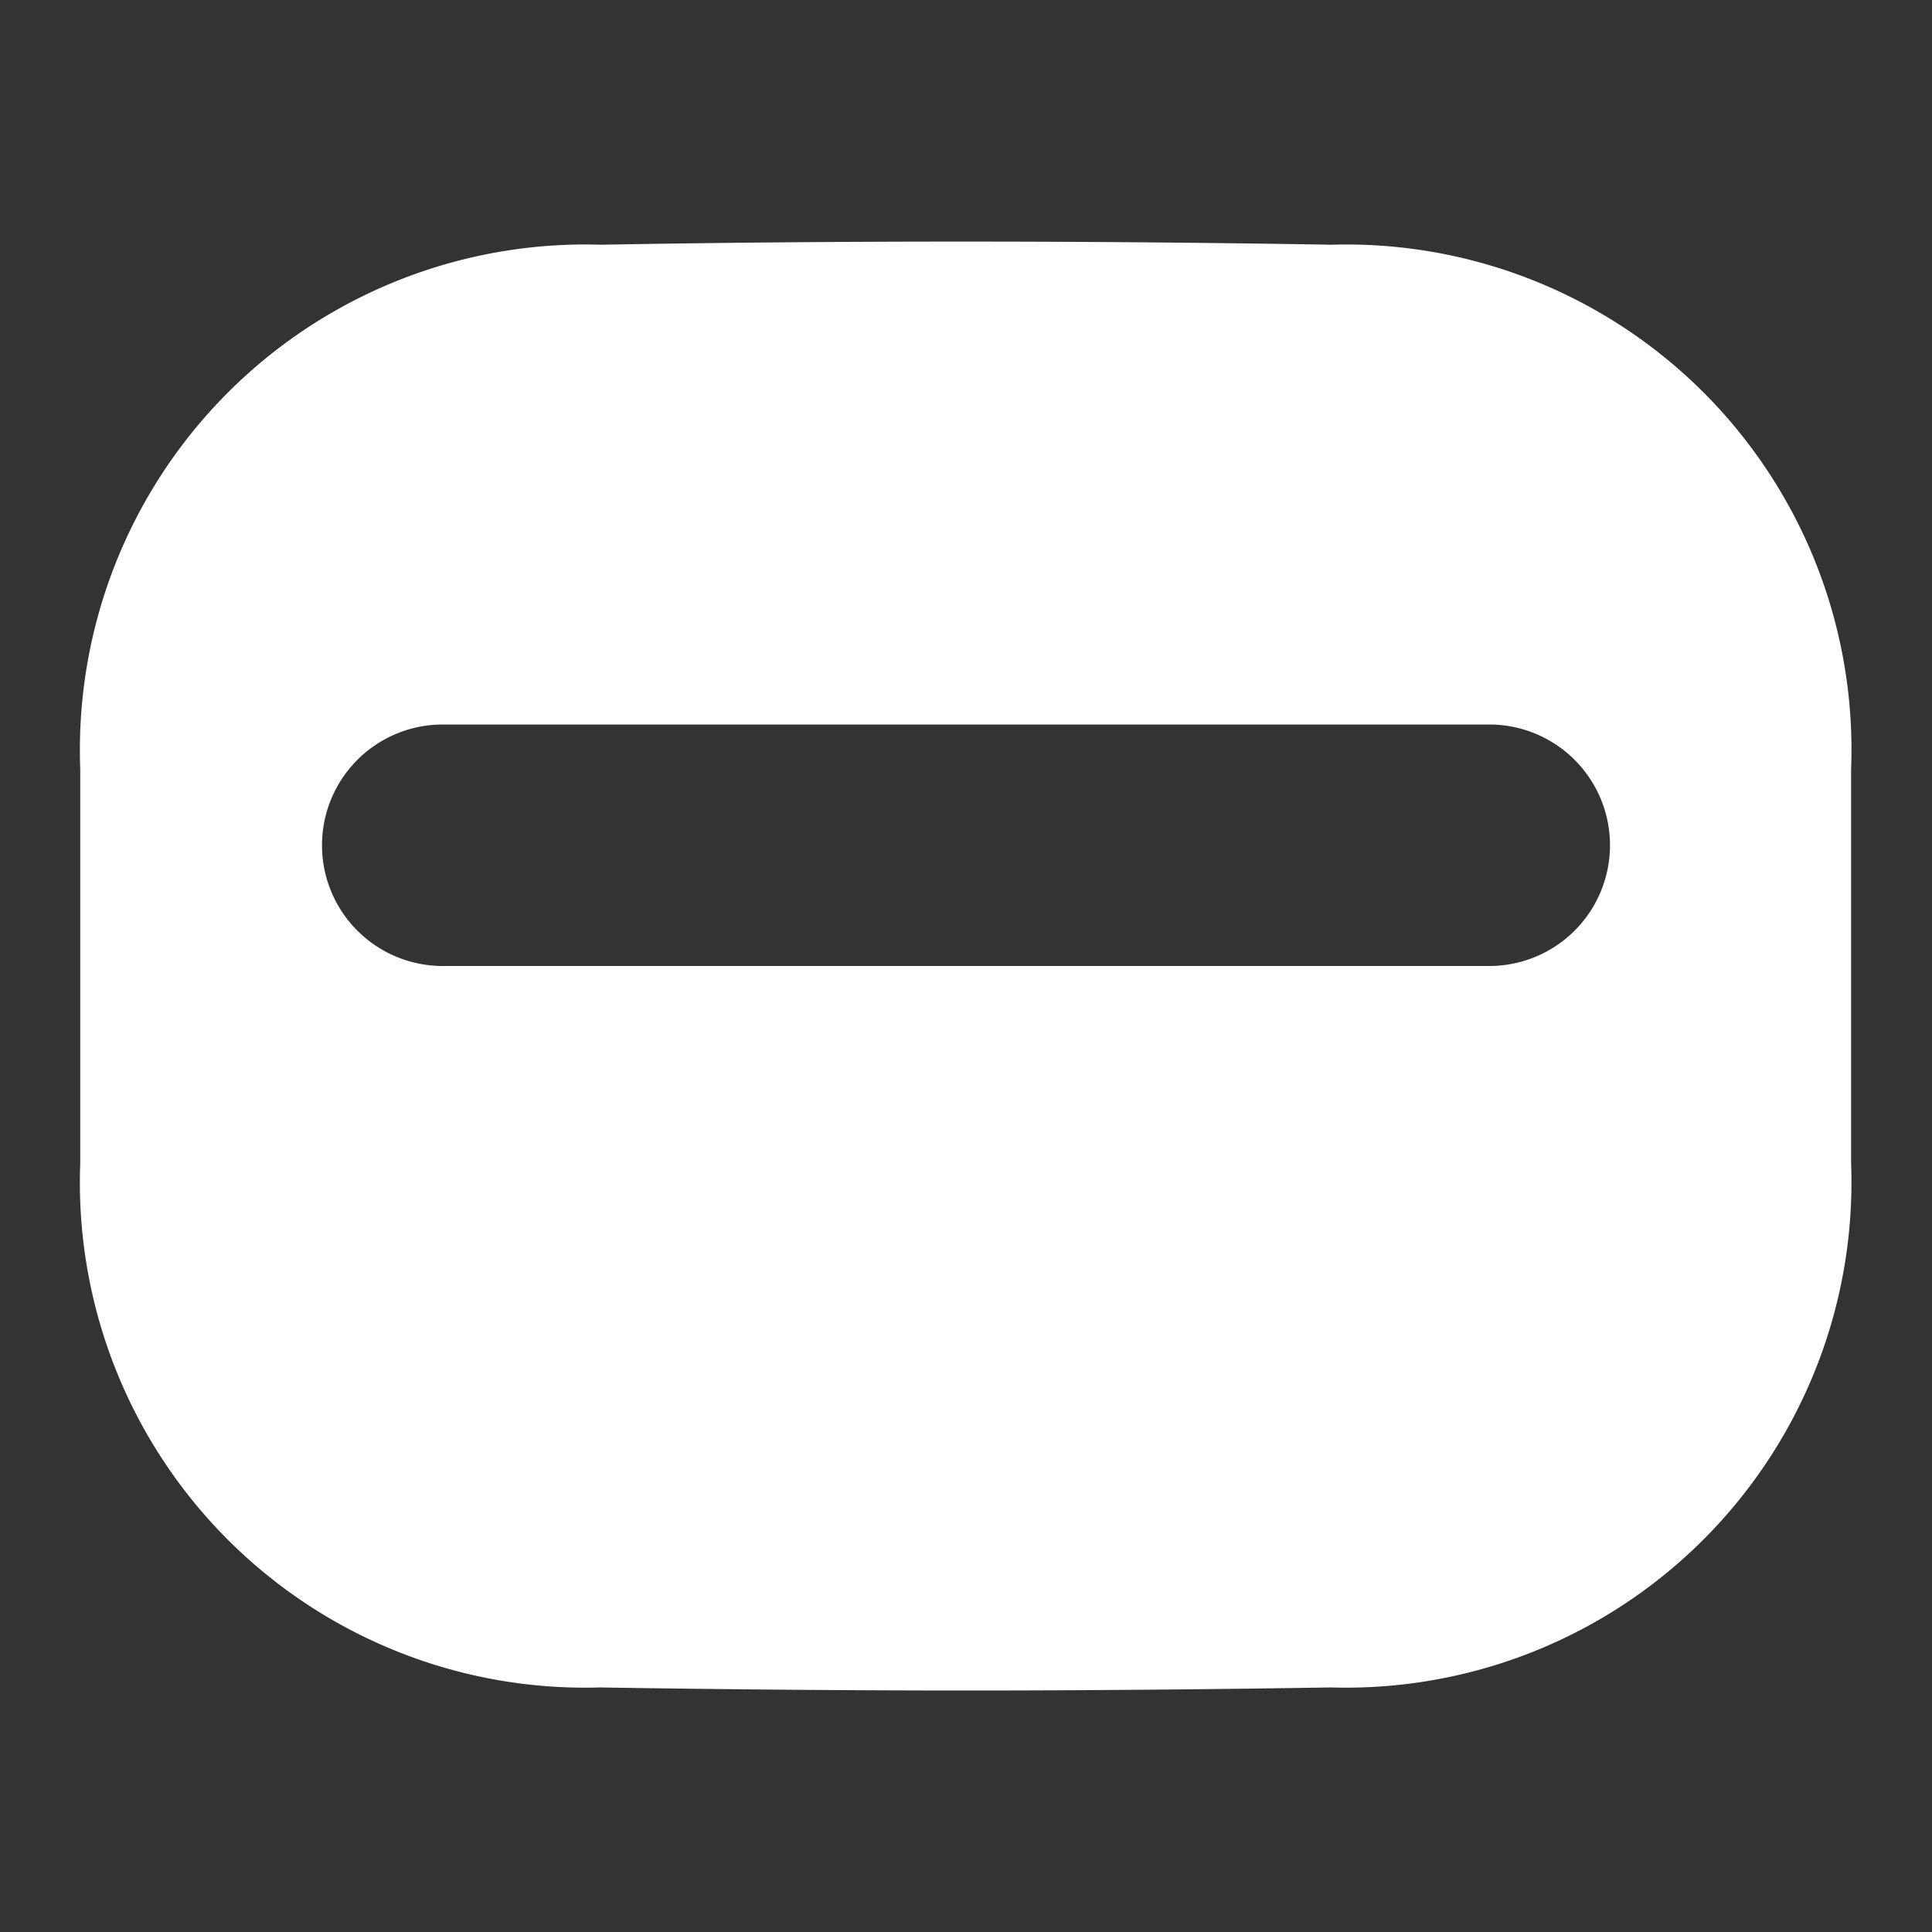 <svg id="Iconly_Bold_Card" data-name="Iconly/Bold/Card" xmlns="http://www.w3.org/2000/svg" width="24" height="24" viewBox="0 0 24 24">
  <rect x="0" y="0" width="24" height="24" fill="#333333" stroke="none"/>
  <rect id="Rectangle_653" data-name="Rectangle 653" width="24" height="24" fill="none"/>
  <path id="Subtraction_49" data-name="Subtraction 49" d="M13920-133c-1.445,0-2.975-.013-4.546-.038a6.275,6.275,0,0,1-6.457-6.517v-4.888a6.279,6.279,0,0,1,6.468-6.517c1.461-.026,2.969-.039,4.482-.039s3.058.013,4.591.039a6.275,6.275,0,0,1,6.457,6.517v4.888a6.28,6.28,0,0,1-6.461,6.517C13922.971-133.013,13921.445-133,13920-133Zm-6.5-12a1.5,1.5,0,0,0-1.5,1.5,1.5,1.5,0,0,0,1.5,1.5h13a1.5,1.5,0,0,0,1.5-1.5,1.5,1.5,0,0,0-1.5-1.5Z" transform="translate(-13908 154)" fill="#fff" stroke="rgba(0,0,0,0)" stroke-miterlimit="10" stroke-width="1"/>
</svg>
